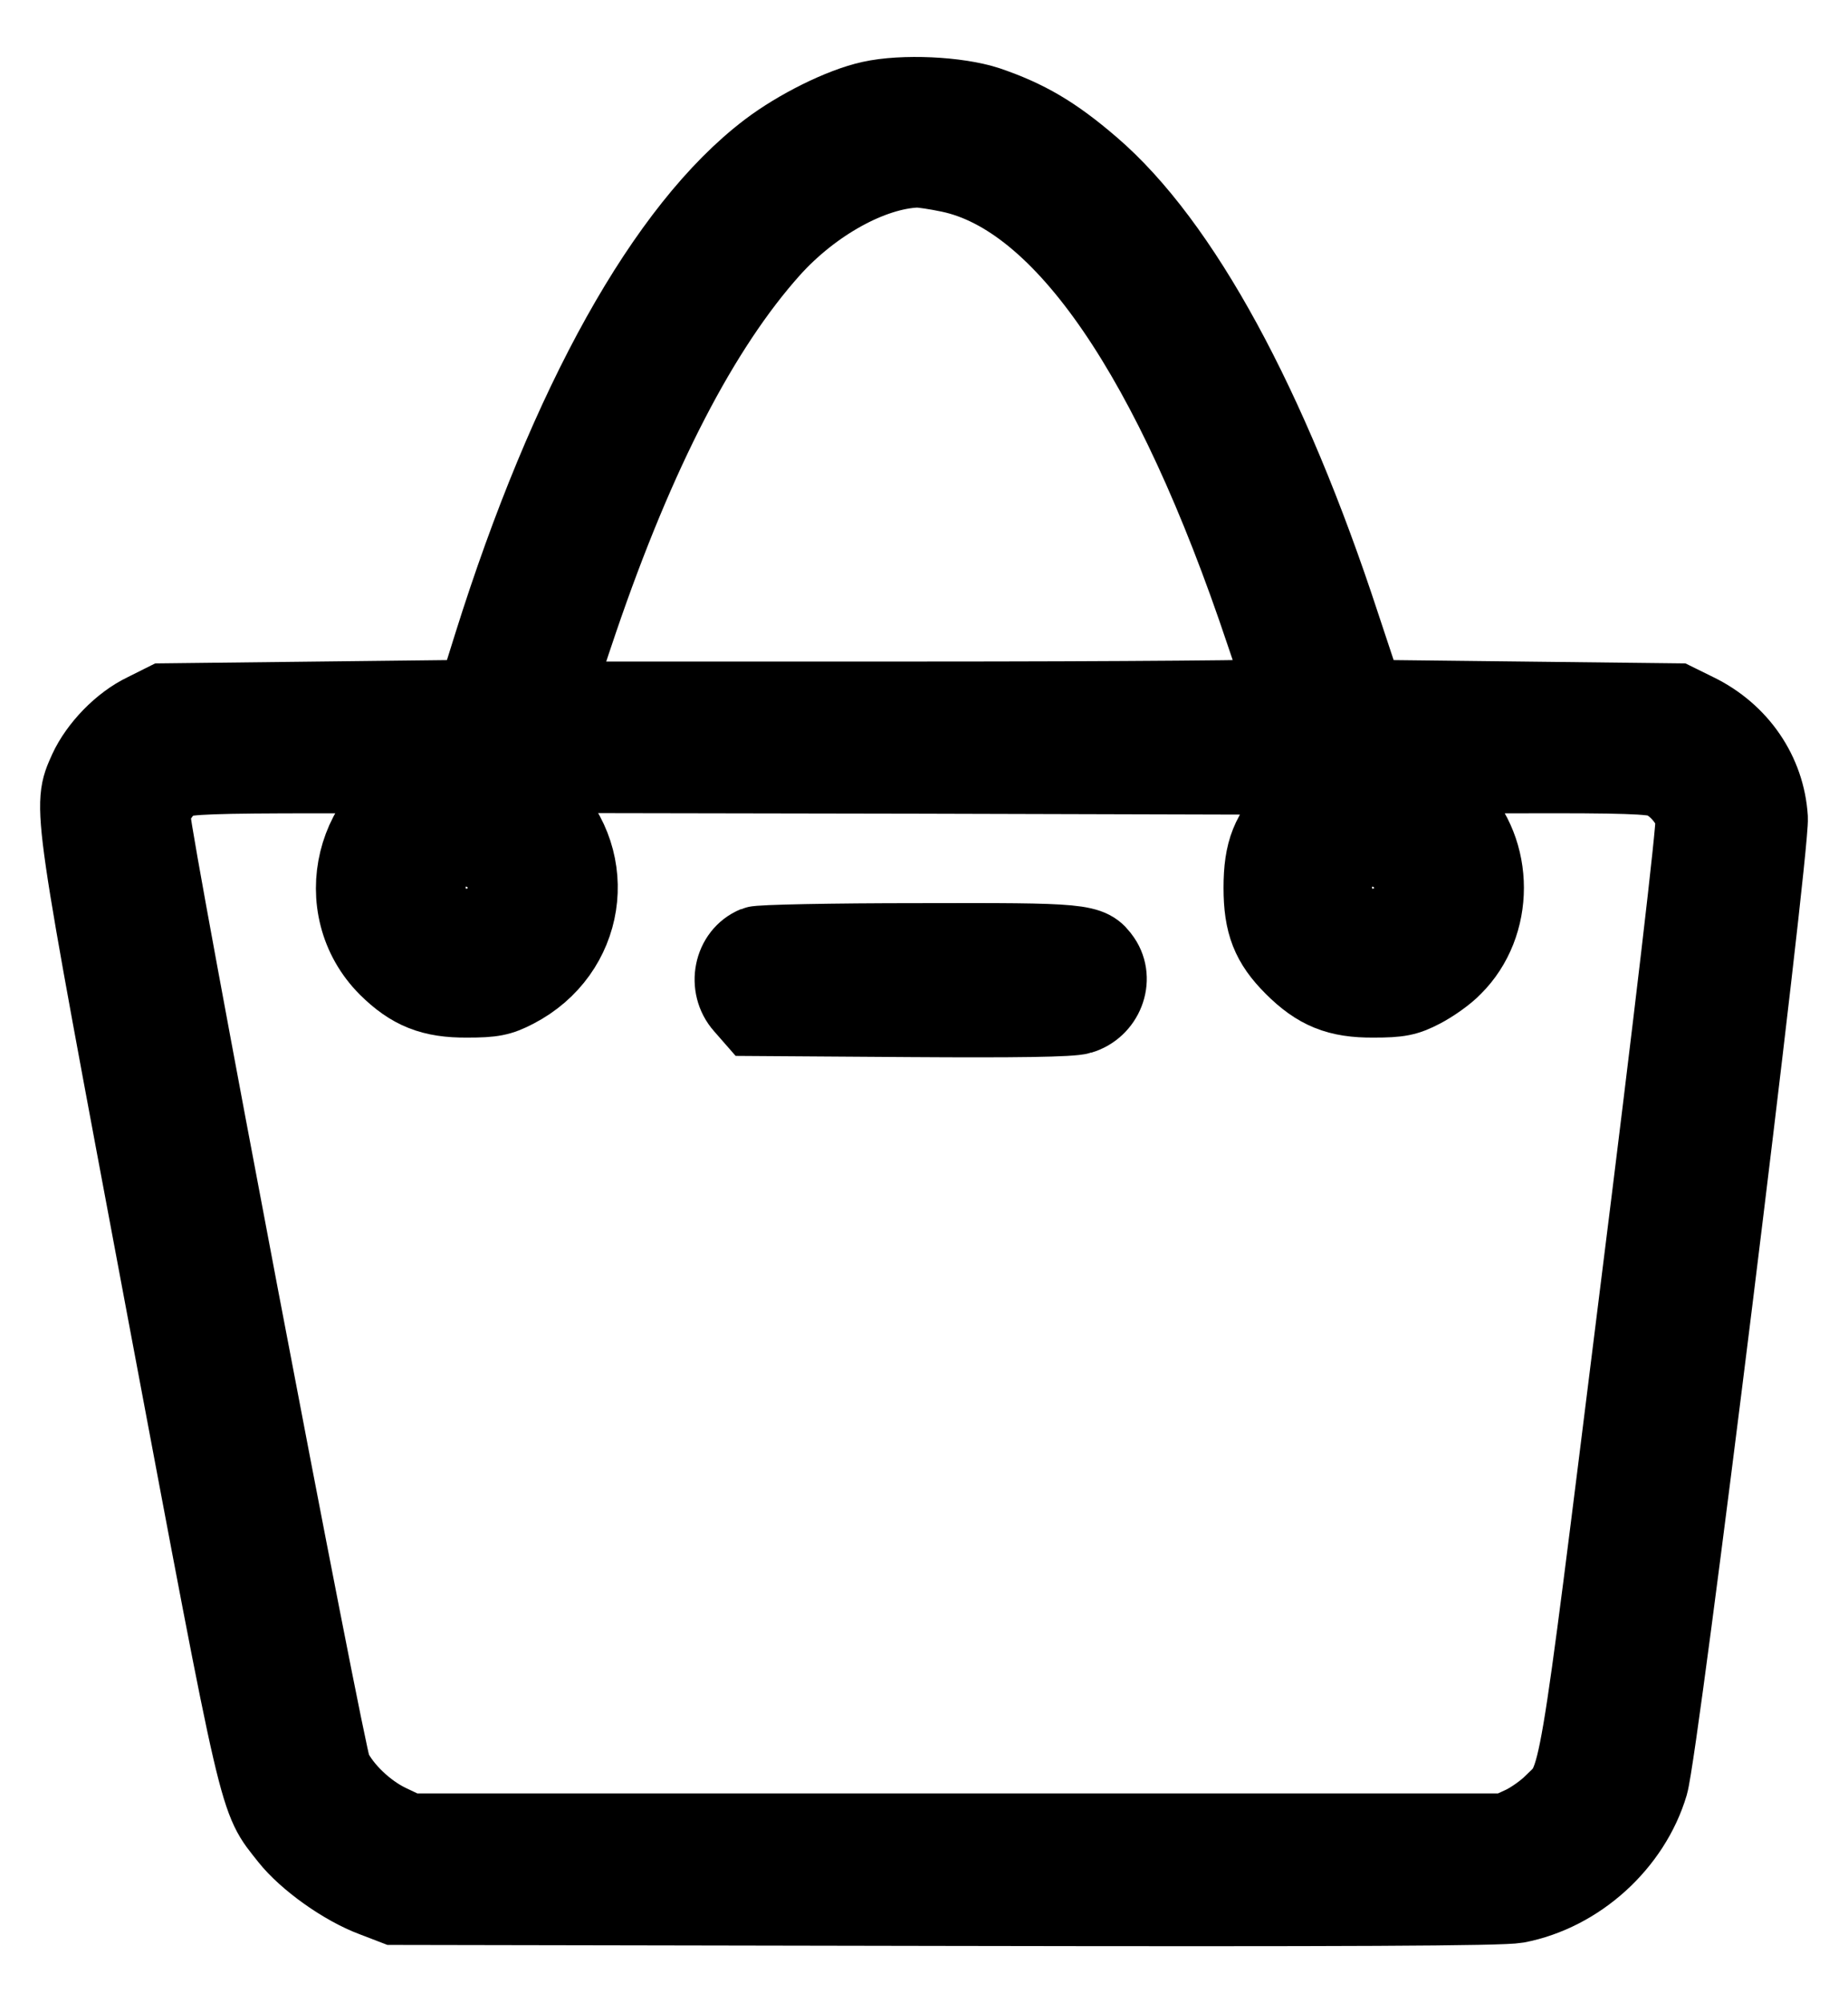 <svg width="24" height="26" viewBox="0 0 24 26" fill="none" xmlns="http://www.w3.org/2000/svg">
  <path
    d="M11.309 1.292C10.927 1.375 10.357 1.66 9.975 1.95C8.642 2.961 7.377 5.228 6.389 8.373L6.173 9.063L4.154 9.086L2.136 9.109L1.878 9.238C1.57 9.385 1.271 9.698 1.133 9.996C0.917 10.484 0.899 10.341 2.149 16.999C3.395 23.616 3.326 23.322 3.745 23.855C3.975 24.145 4.462 24.494 4.848 24.637L5.124 24.743L12.274 24.756C17.493 24.766 19.498 24.756 19.7 24.72C20.496 24.568 21.195 23.933 21.425 23.161C21.563 22.697 23.002 11.045 22.979 10.617C22.942 10.029 22.588 9.509 22.032 9.238L21.77 9.109L19.751 9.086L17.737 9.063L17.424 8.12C16.486 5.256 15.341 3.159 14.178 2.161C13.686 1.738 13.337 1.536 12.826 1.361C12.435 1.232 11.723 1.2 11.309 1.292ZM12.334 2.258C13.801 2.566 15.222 4.64 16.417 8.213C16.569 8.654 16.689 9.031 16.689 9.049C16.689 9.068 14.555 9.086 11.948 9.086H7.207L7.239 8.934C7.258 8.856 7.387 8.456 7.525 8.052C8.274 5.858 9.106 4.254 10.017 3.237C10.559 2.635 11.318 2.217 11.906 2.194C11.971 2.193 12.159 2.221 12.334 2.258ZM5.626 10.116C4.582 10.442 4.256 11.785 5.028 12.557C5.336 12.861 5.607 12.971 6.067 12.967C6.398 12.967 6.495 12.948 6.697 12.843C7.621 12.364 7.805 11.183 7.07 10.456C6.927 10.314 6.872 10.231 6.886 10.153L6.9 10.052L11.944 10.061L16.988 10.075L17.002 10.176C17.011 10.245 16.951 10.341 16.804 10.489C16.486 10.801 16.39 11.049 16.39 11.523C16.39 11.992 16.491 12.245 16.79 12.544C17.107 12.861 17.374 12.971 17.838 12.967C18.169 12.967 18.266 12.948 18.468 12.843C18.601 12.774 18.785 12.645 18.877 12.548C19.429 12.001 19.429 11.045 18.877 10.498C18.712 10.332 18.431 10.162 18.206 10.093C18.142 10.075 18.841 10.056 19.76 10.056C21.071 10.052 21.462 10.065 21.577 10.116C21.77 10.194 21.968 10.429 22 10.617C22.018 10.709 21.719 13.261 21.273 16.815C20.45 23.409 20.51 23.06 20.151 23.414C20.059 23.506 19.889 23.625 19.774 23.68L19.563 23.777H12.435H5.308L5.055 23.657C4.757 23.515 4.453 23.225 4.324 22.958C4.237 22.775 1.975 10.888 1.975 10.608C1.975 10.433 2.14 10.194 2.31 10.121C2.43 10.07 2.793 10.056 4.136 10.056C5.57 10.056 5.786 10.065 5.626 10.116ZM6.407 11.197C6.513 11.302 6.541 11.371 6.541 11.523C6.541 12.07 5.759 12.194 5.603 11.67C5.456 11.164 6.035 10.824 6.407 11.197ZM18.178 11.197C18.284 11.302 18.312 11.371 18.312 11.523C18.312 12.07 17.53 12.194 17.374 11.67C17.227 11.164 17.806 10.824 18.178 11.197Z"
    fill="currentColor" stroke="currentColor"/>
  <path
    d="M9.81 12.263C9.506 12.387 9.424 12.801 9.649 13.054L9.782 13.206L11.824 13.22C13.185 13.229 13.916 13.22 14.031 13.183C14.348 13.091 14.495 12.714 14.316 12.452C14.155 12.222 14.082 12.217 11.92 12.222C10.812 12.222 9.86 12.241 9.81 12.263Z"
    fill="currentColor" stroke="currentColor"/>
</svg>
